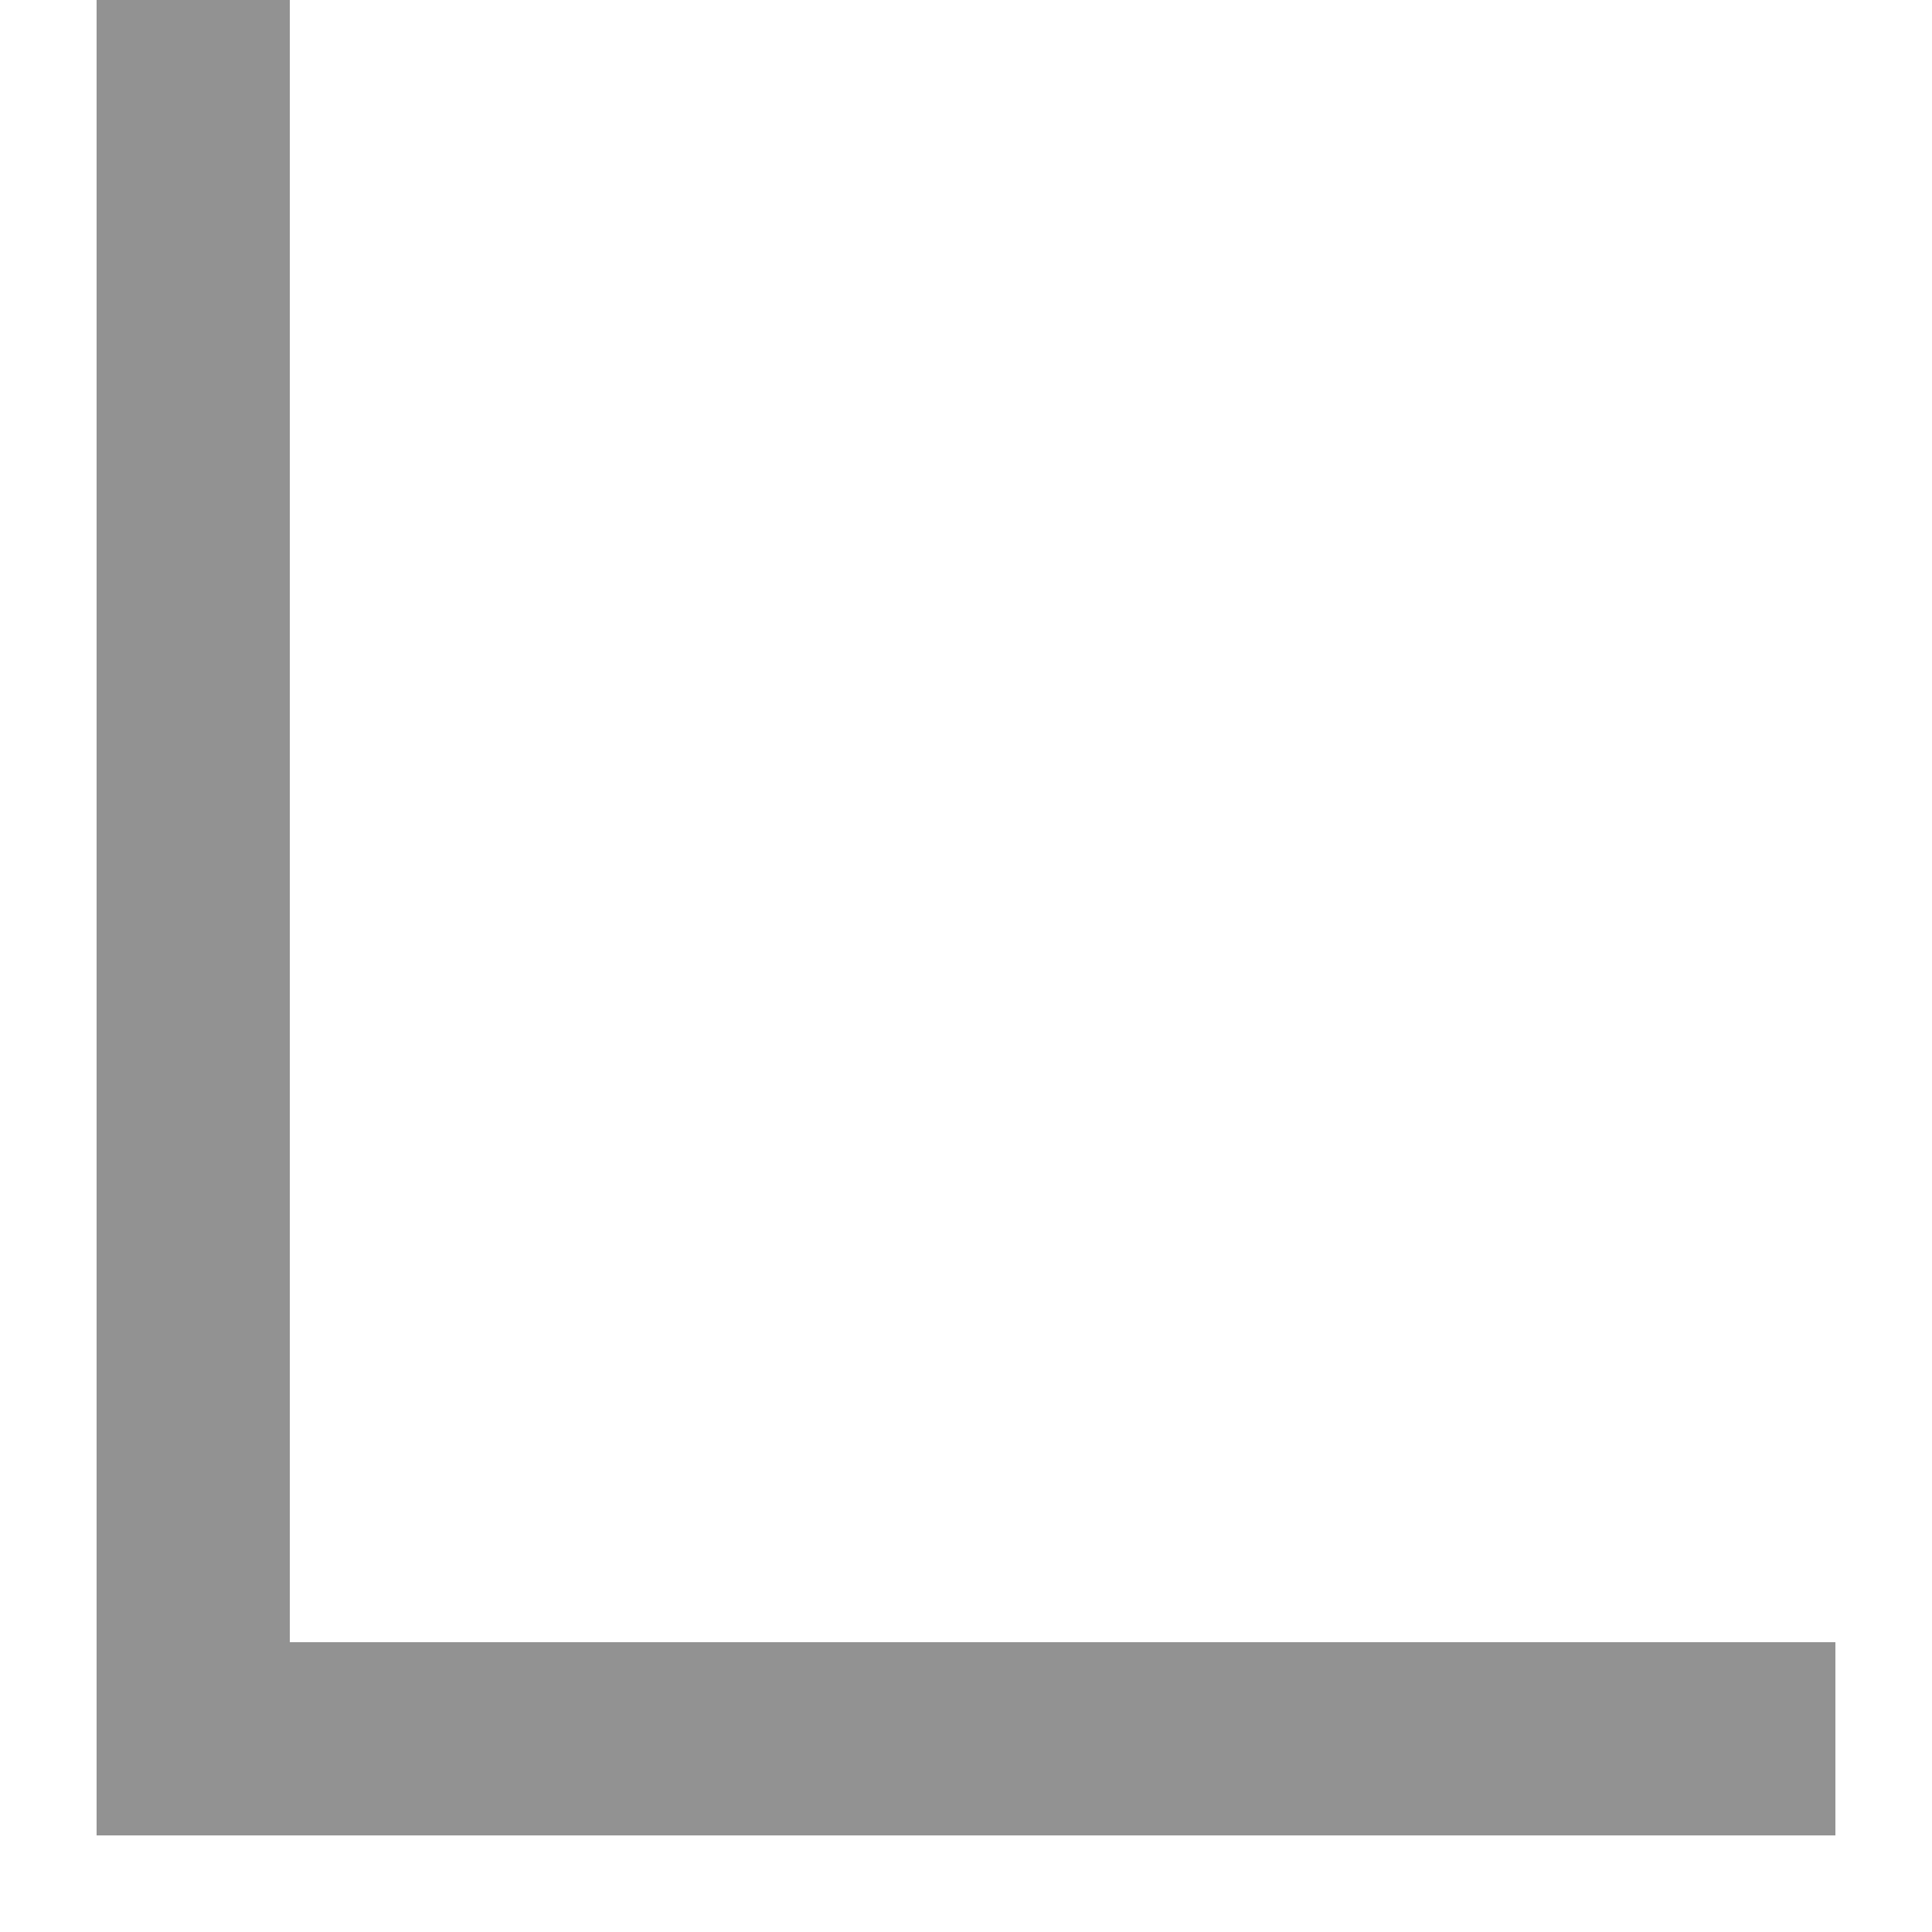 <?xml version="1.0" encoding="UTF-8"?>
<svg width="10px" height="10px" viewBox="0 0 10 10" version="1.1" xmlns="http://www.w3.org/2000/svg" xmlns:xlink="http://www.w3.org/1999/xlink">
    <!-- Generator: Sketch 49.1 (51147) - http://www.bohemiancoding.com/sketch -->
    <title>Group</title>
    <desc>Created with Sketch.</desc>
    <defs></defs>
    <g id="Pages" stroke="none" stroke-width="1" fill="none" fill-rule="evenodd" stroke-linecap="square">
        <g id="할인요금" transform="translate(-310, -704)" stroke="#929292">
            <g id="BODY" transform="translate(220, 100)">
                <g id="캘린더" transform="translate(69, 239)">
                    <g id="객실" transform="translate(1, 105)">
                        <g id="판매대행" transform="translate(0, 177)">
                            <g id="자동할인" transform="translate(0, 65)">
                                <g id="Group" transform="translate(20, 18)">
                                    <path d="M1,9 L9,9" id="Line-4"></path>
                                    <path d="M1,0.5 L1,8.5" id="Line-5"></path>
                                </g>
                            </g>
                        </g>
                    </g>
                </g>
            </g>
        </g>
    </g>
</svg>